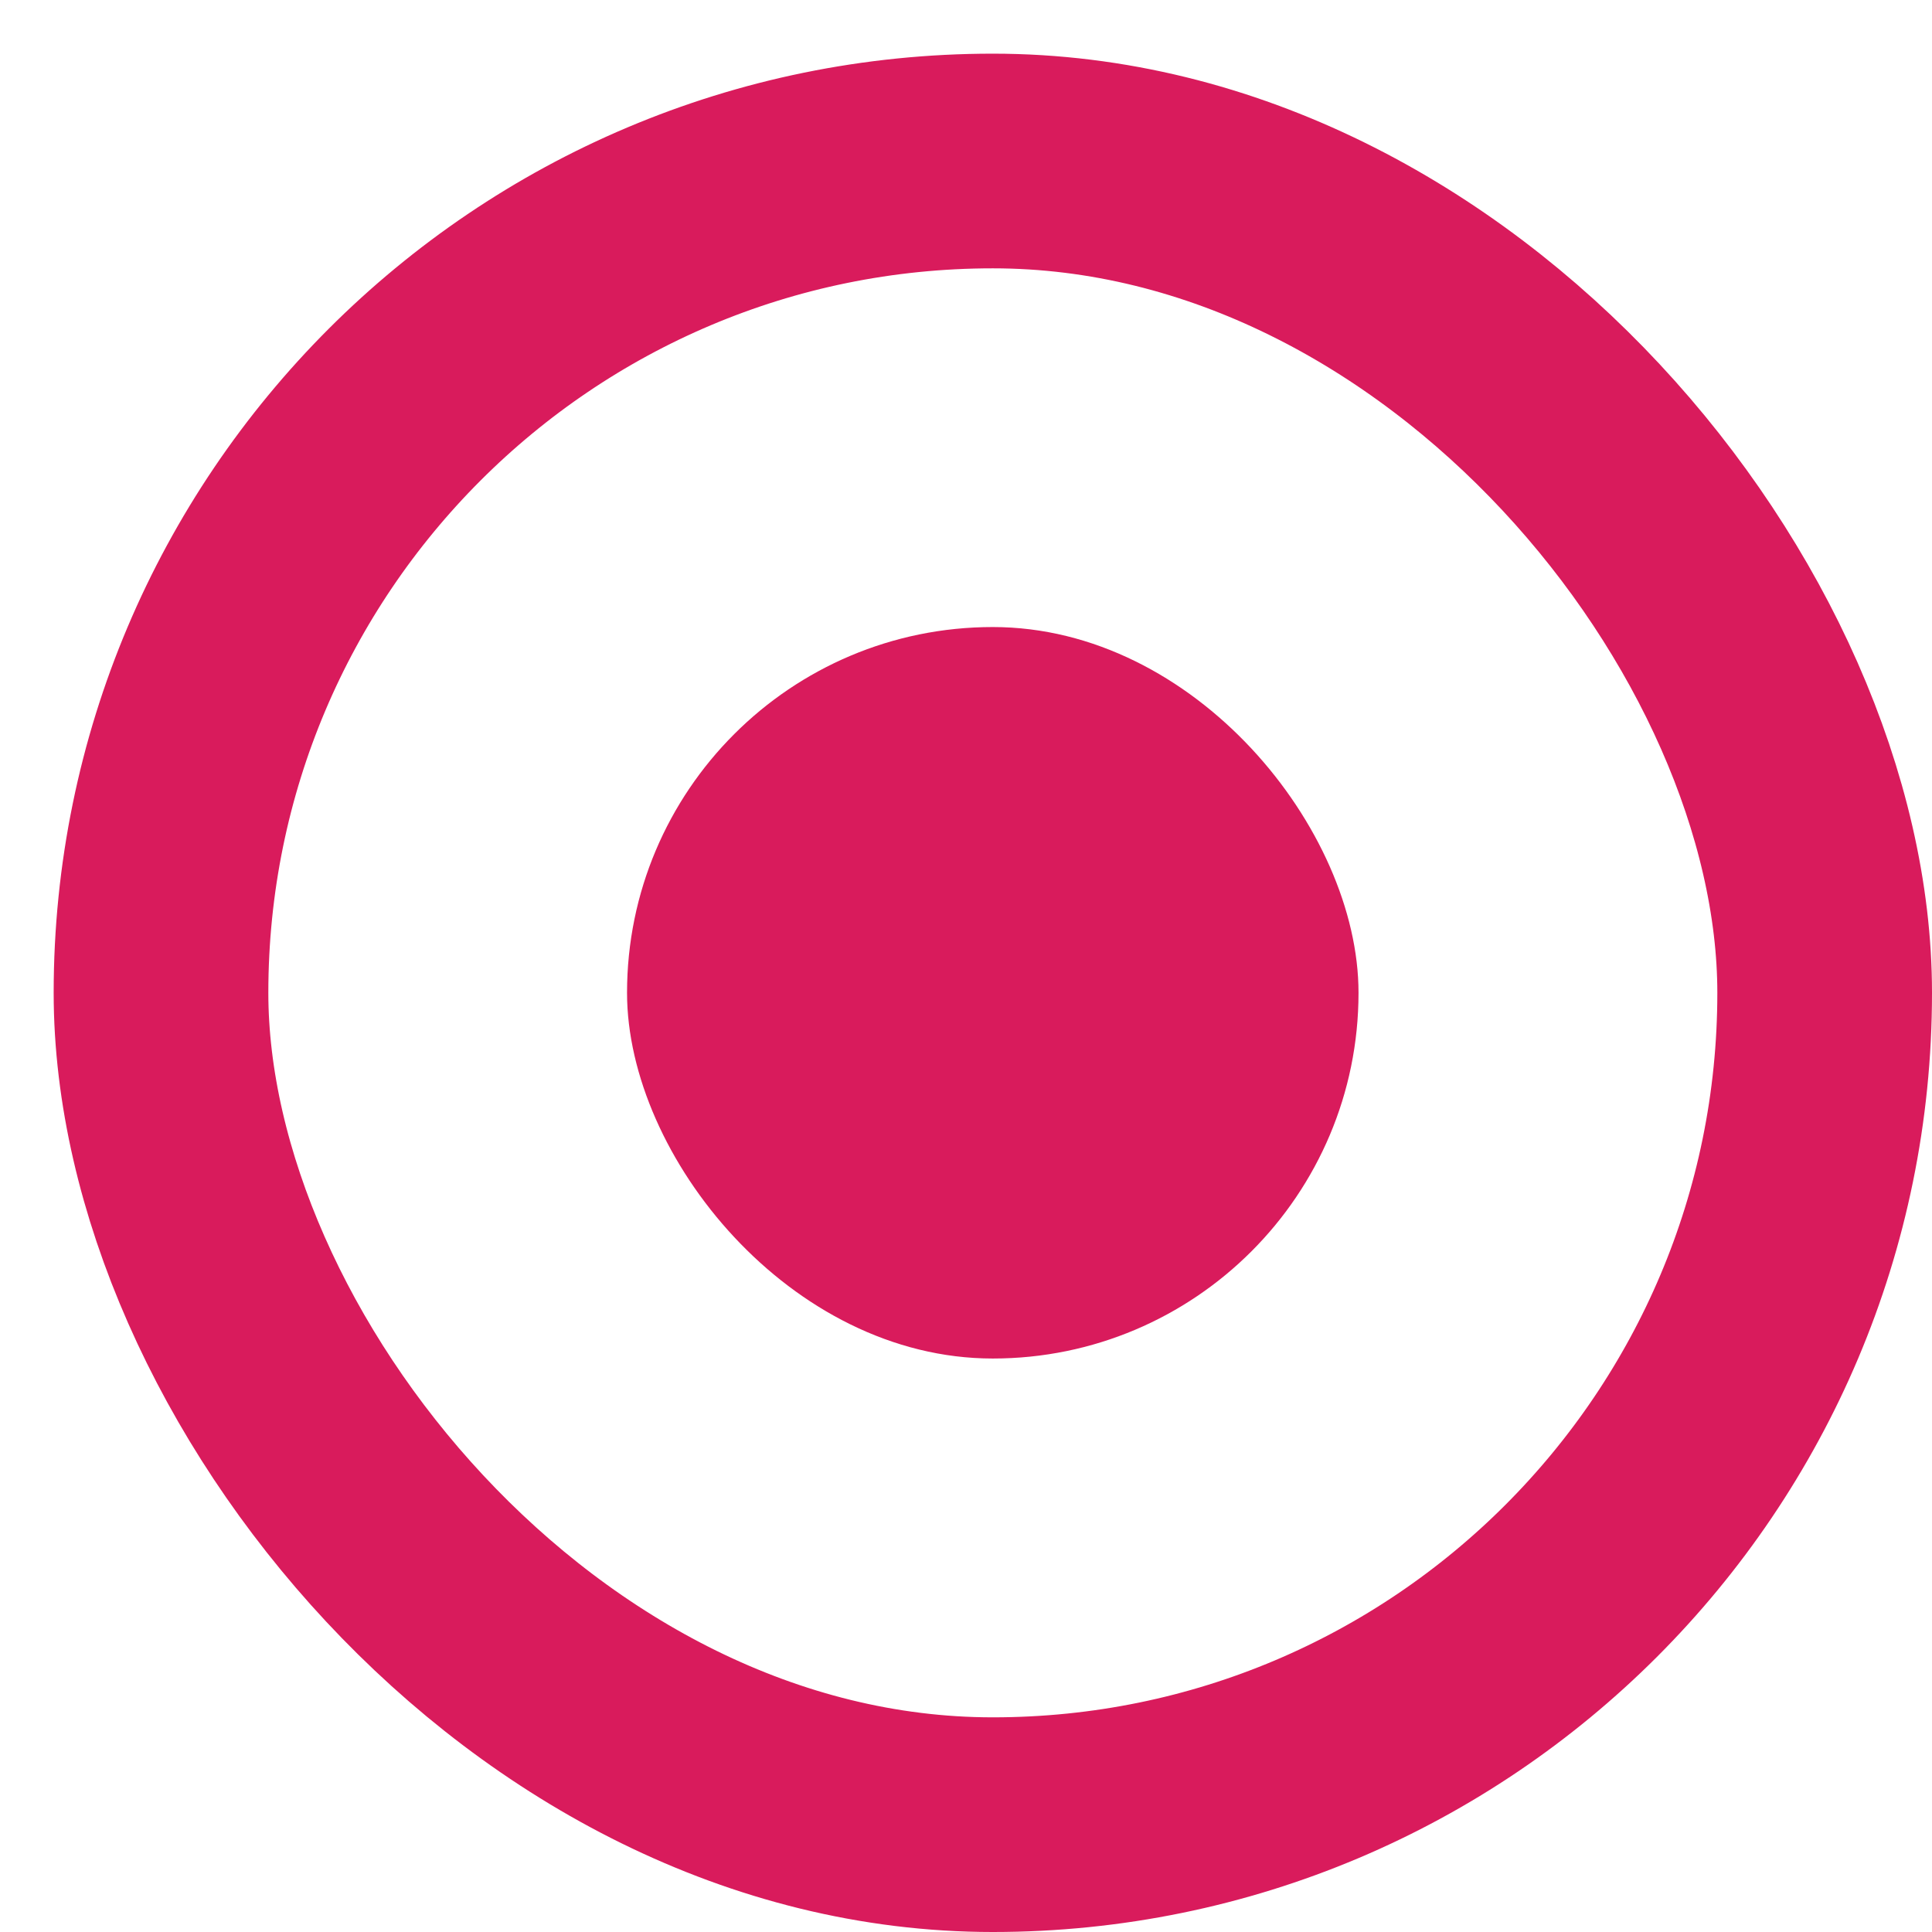 <svg width="18" height="18" viewBox="0 0 18 18" fill="none" xmlns="http://www.w3.org/2000/svg">
<rect x="1.5" y="1.5" width="15.5" height="15.5" rx="7.75" stroke="#d91b5c" stroke-width="2"/>
<rect x="5.842" y="5.842" width="6.815" height="6.815" rx="3.408" fill="#d91b5c"/>
</svg>
